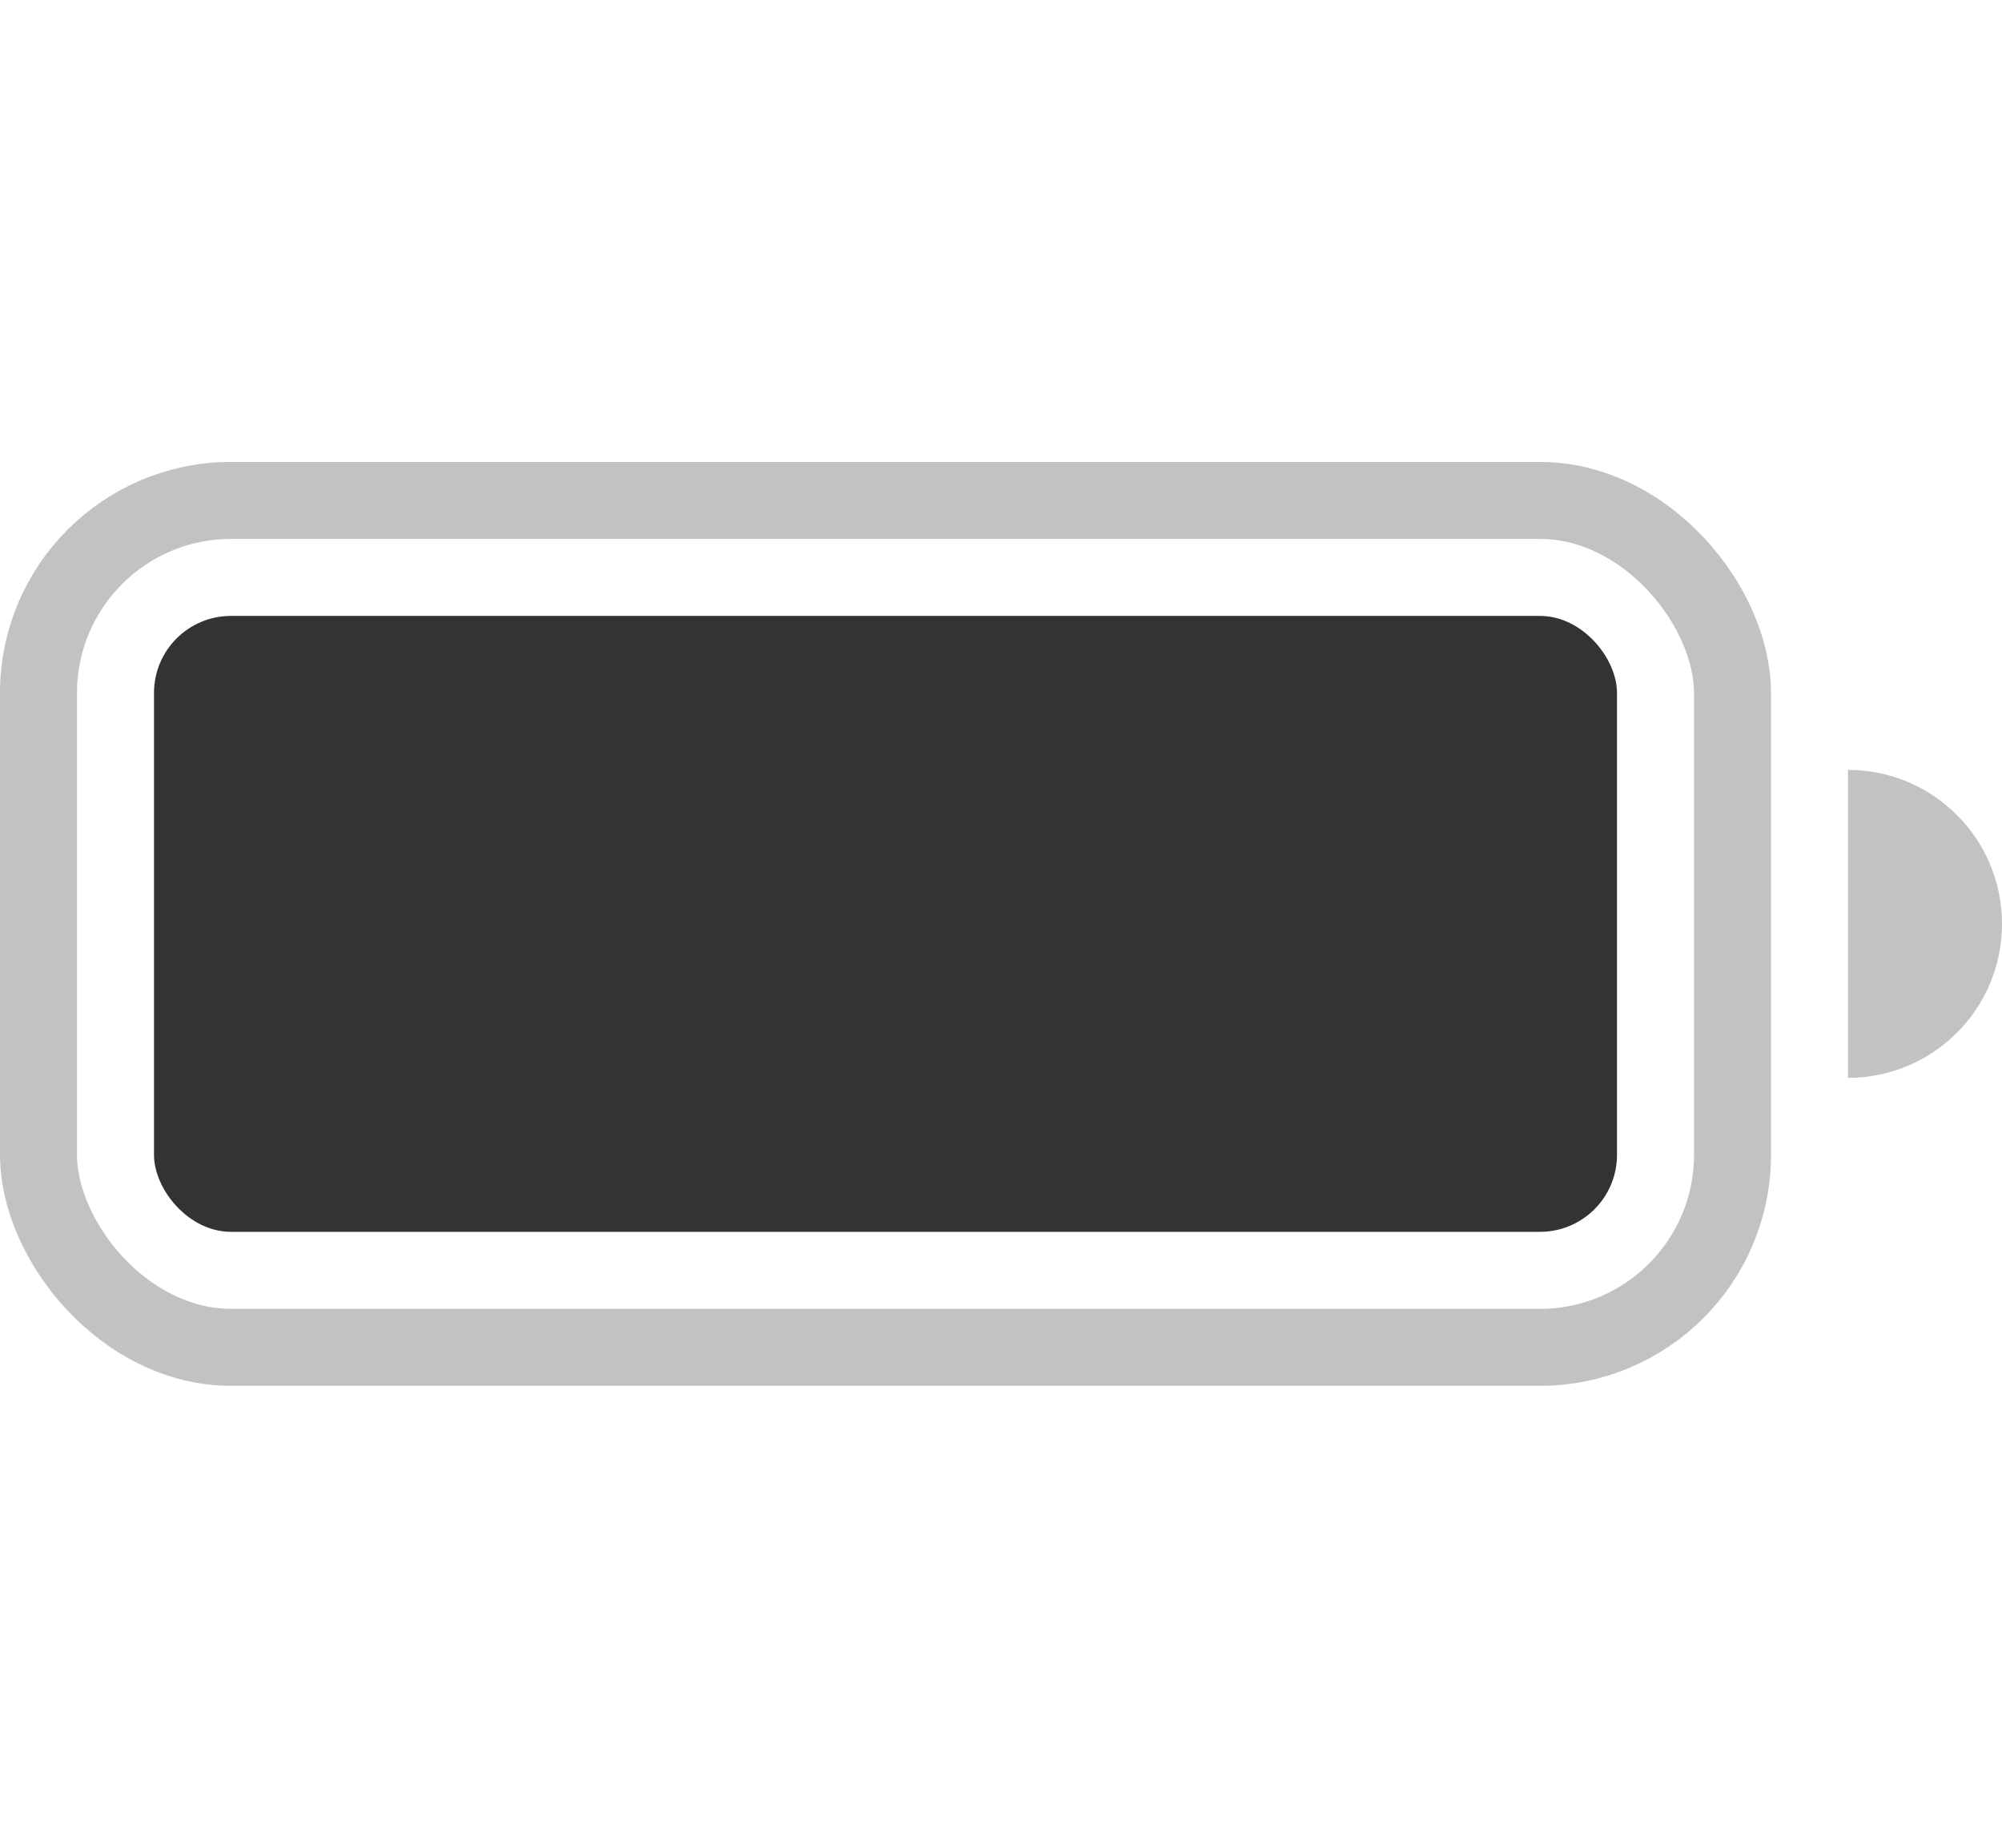 <svg width="26" height="24" viewBox="0 0 26 24" fill="none" xmlns="http://www.w3.org/2000/svg">
<rect opacity="0.3" x="0.5" y="6.5" width="22" height="11" rx="2.5" stroke="#333333"/>
<rect x="2" y="8" width="19" height="8" rx="1" fill="#333333"/>
<path opacity="0.3" d="M24 14C25.105 14 26 13.105 26 12C26 10.895 25.105 10 24 10V14Z" fill="#333333"/>
</svg>
